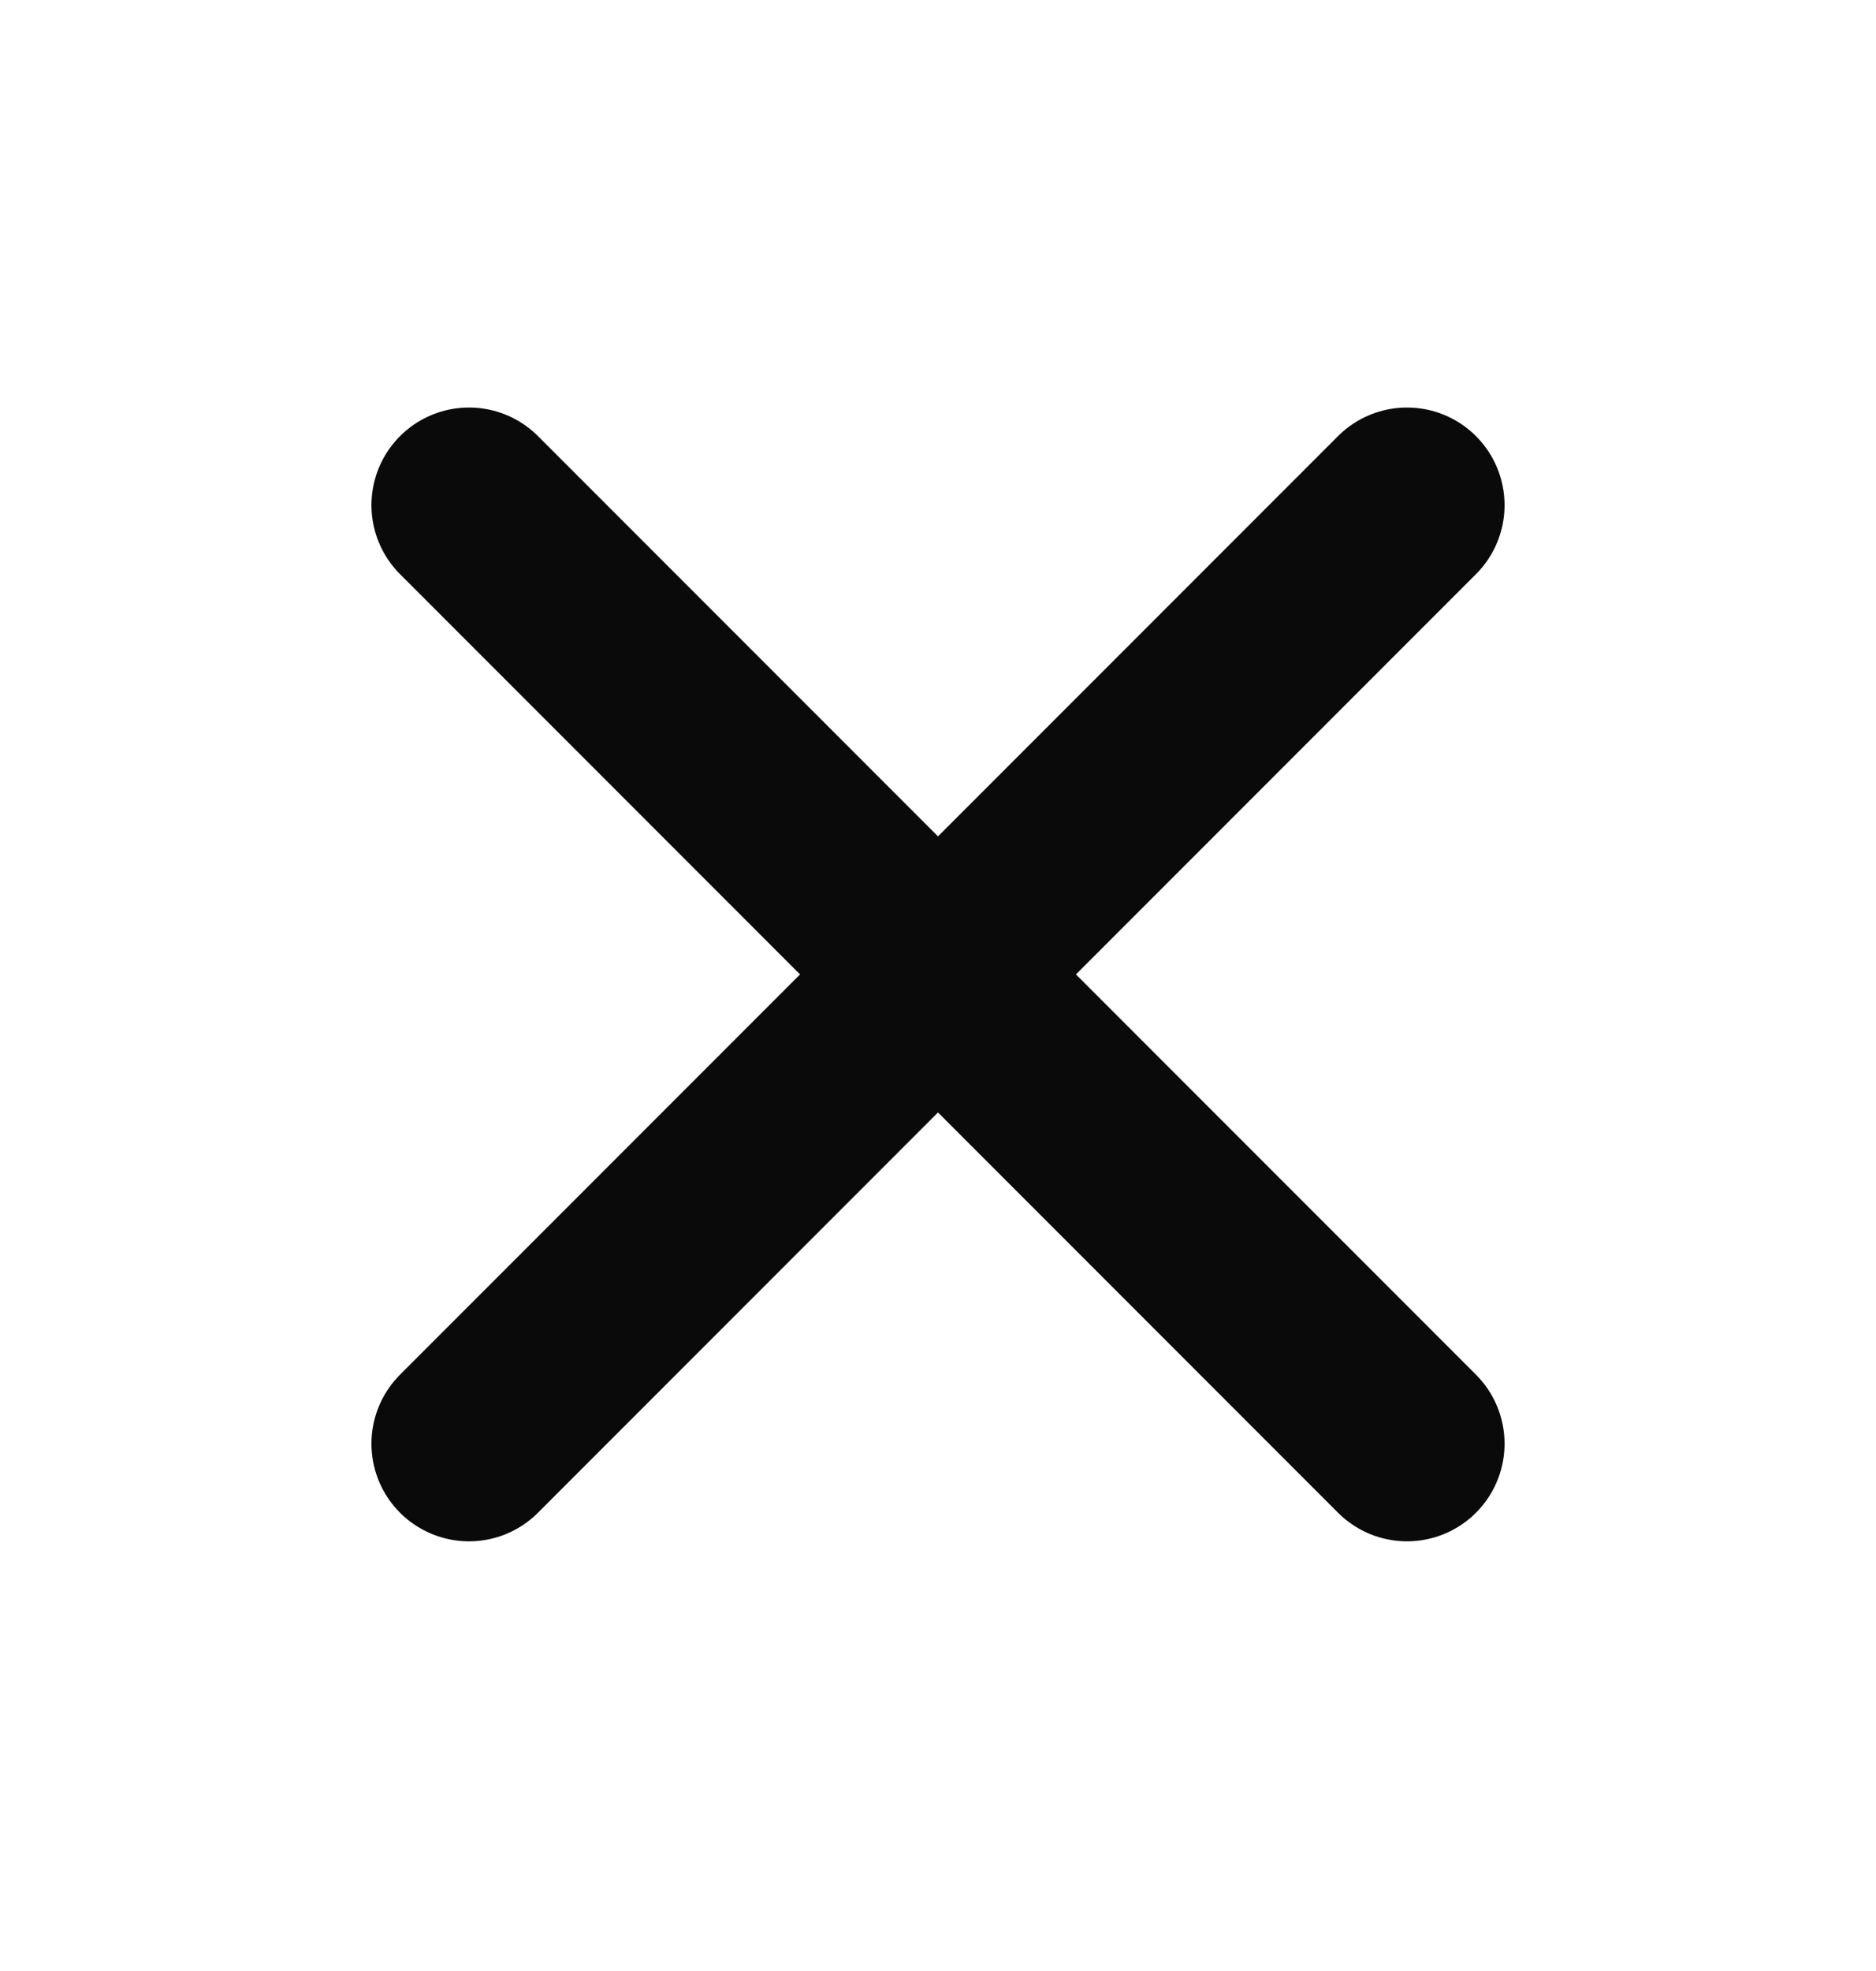 <svg width="20" height="21" viewBox="0 0 20 21" fill="none" xmlns="http://www.w3.org/2000/svg">
<path d="M15 5.382L5 15.382" stroke="#0A0A0A" stroke-width="2.08" stroke-linecap="round" stroke-linejoin="round"/>
<path d="M5 5.382L15 15.382" stroke="#0A0A0A" stroke-width="2.08" stroke-linecap="round" stroke-linejoin="round"/>
</svg>
